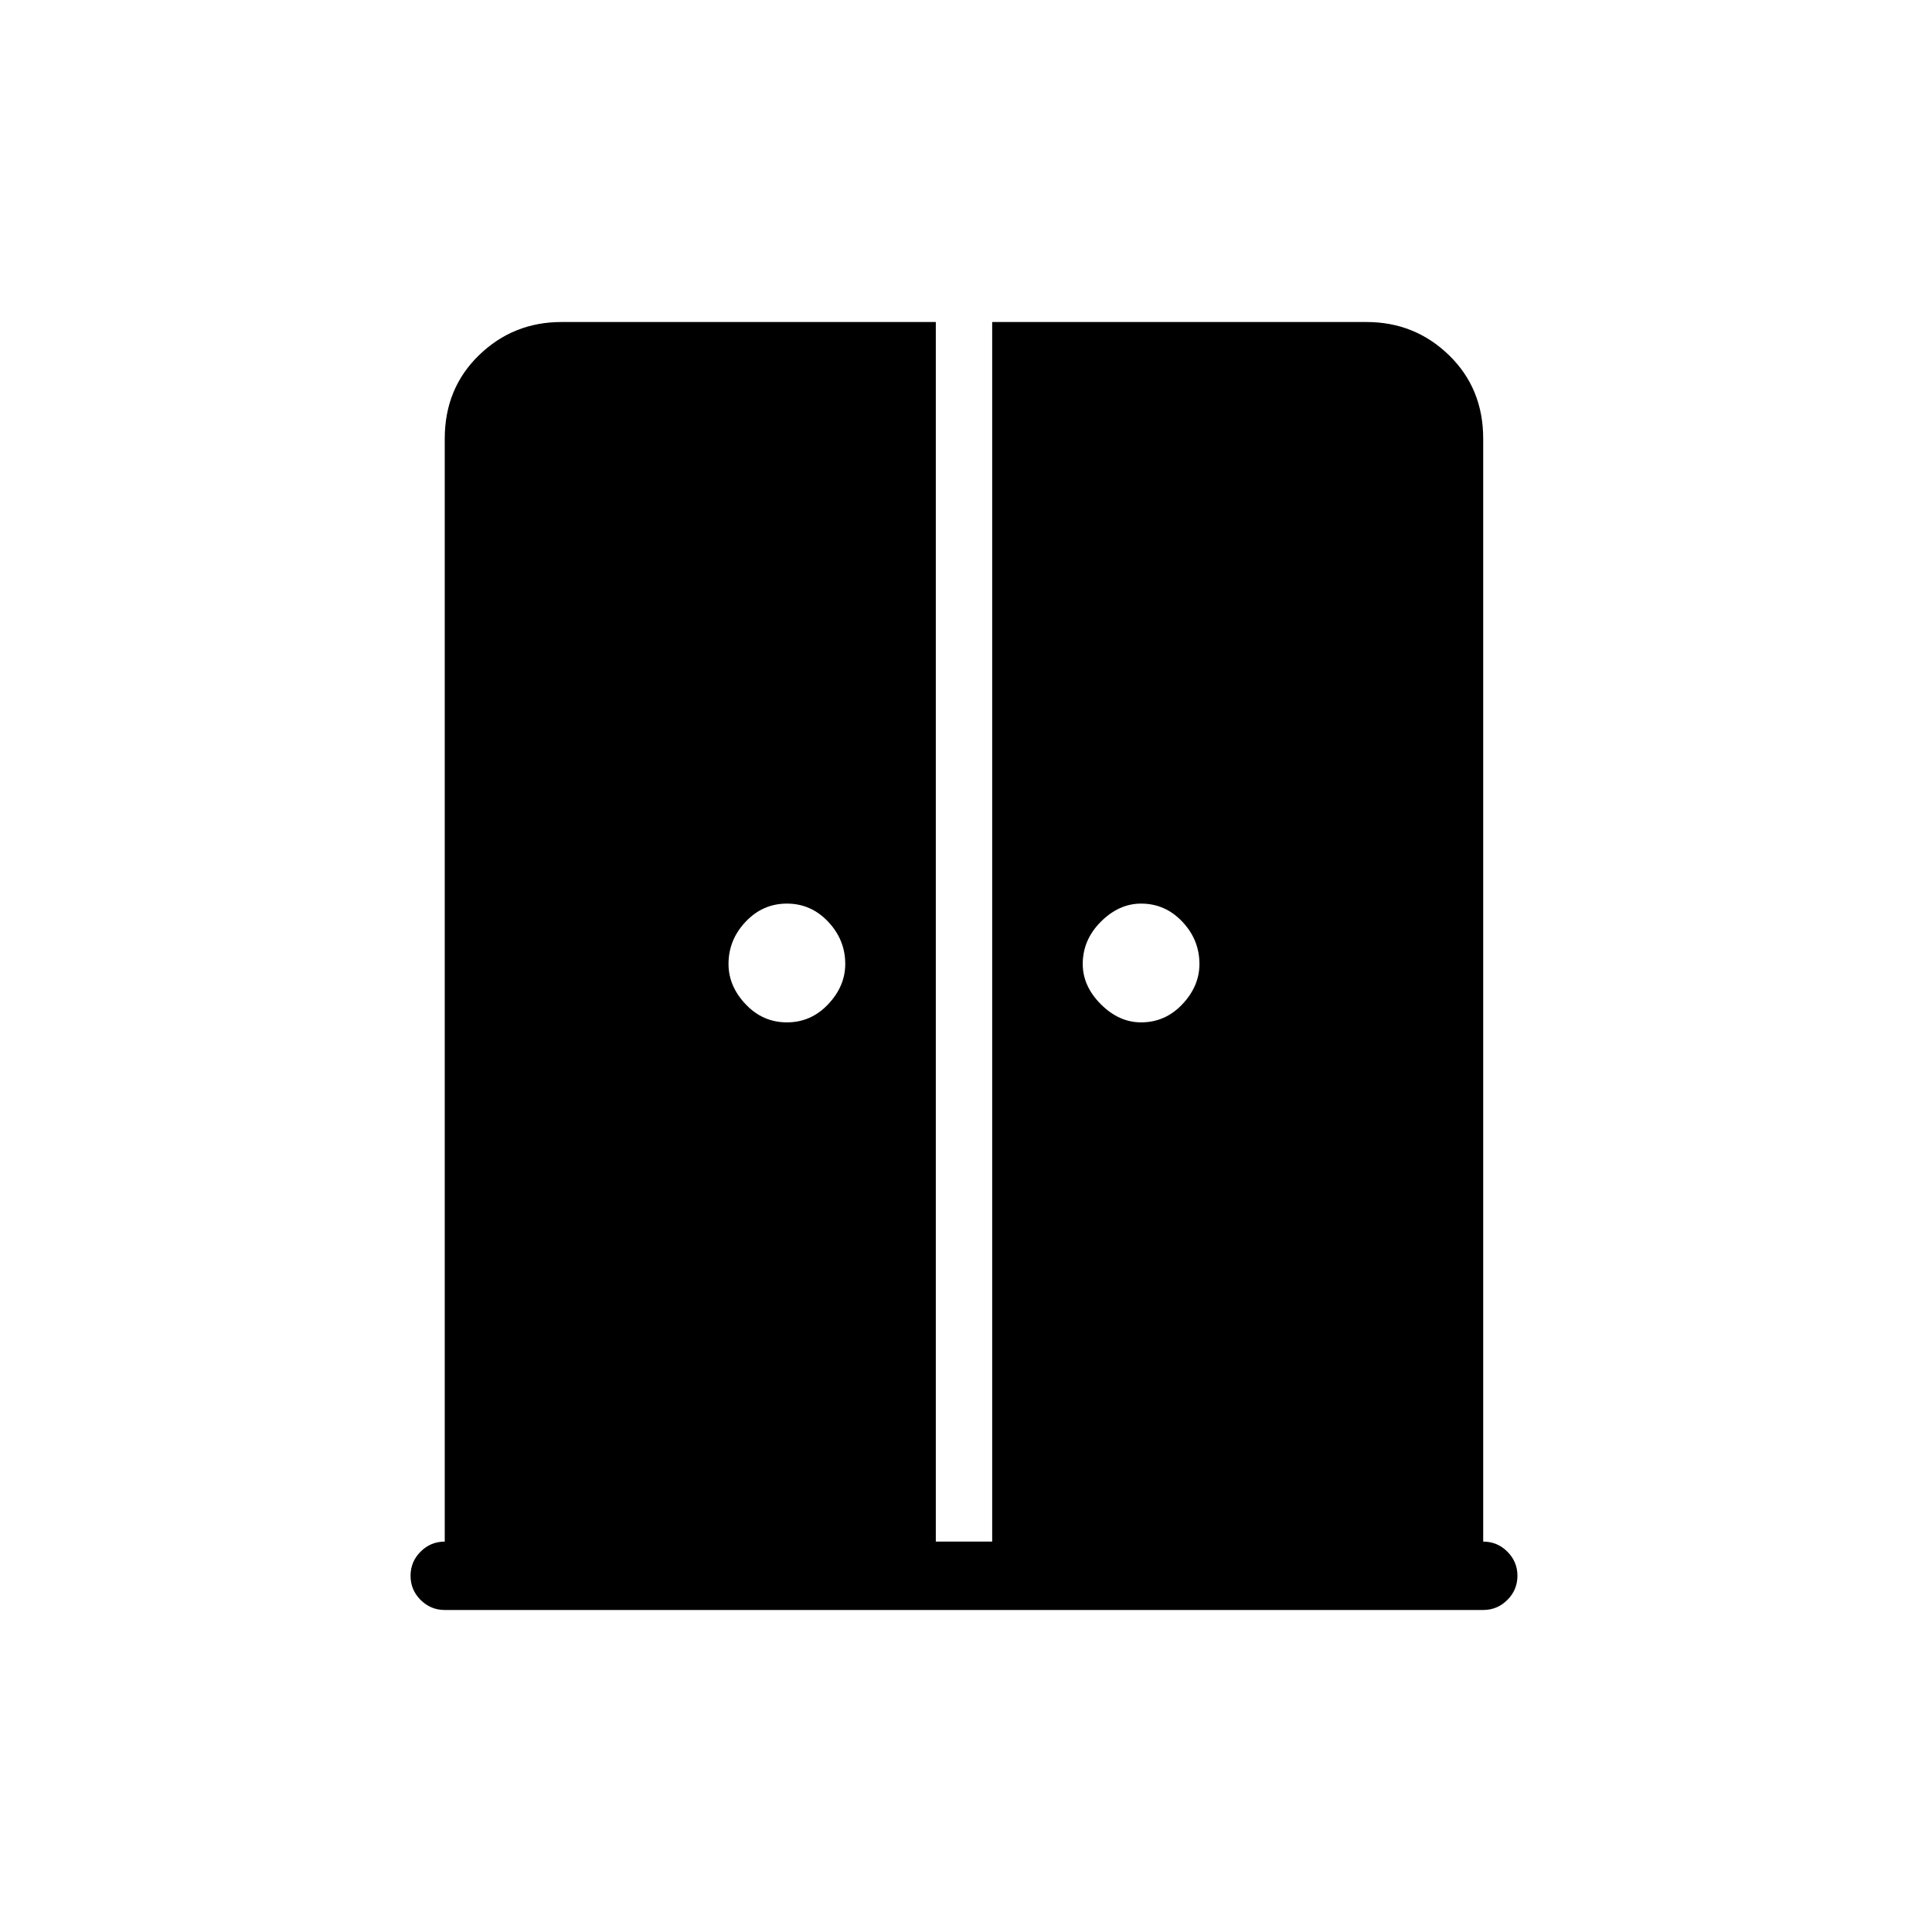<svg xmlns="http://www.w3.org/2000/svg" height="40" width="40"><path d="M16.292 21.167q.5 0 .854-.375t.354-.834q0-.5-.354-.875t-.854-.375q-.5 0-.854.375-.355.375-.355.875 0 .459.355.834.354.375.854.375Zm7.333 0q.5 0 .854-.375t.354-.834q0-.5-.354-.875t-.854-.375q-.458 0-.833.375-.375.375-.375.875 0 .459.375.834.375.375.833.375ZM9.208 33.333q-.291 0-.5-.208-.208-.208-.208-.5 0-.292.208-.5.209-.208.5-.208V9.083q0-1.041.709-1.729.708-.687 1.708-.687h7.75v25.25h1.167V6.667h7.75q1 0 1.708.687.708.688.708 1.729v22.834q.292 0 .5.208.209.208.209.5 0 .292-.209.5-.208.208-.5.208Z"/></svg>